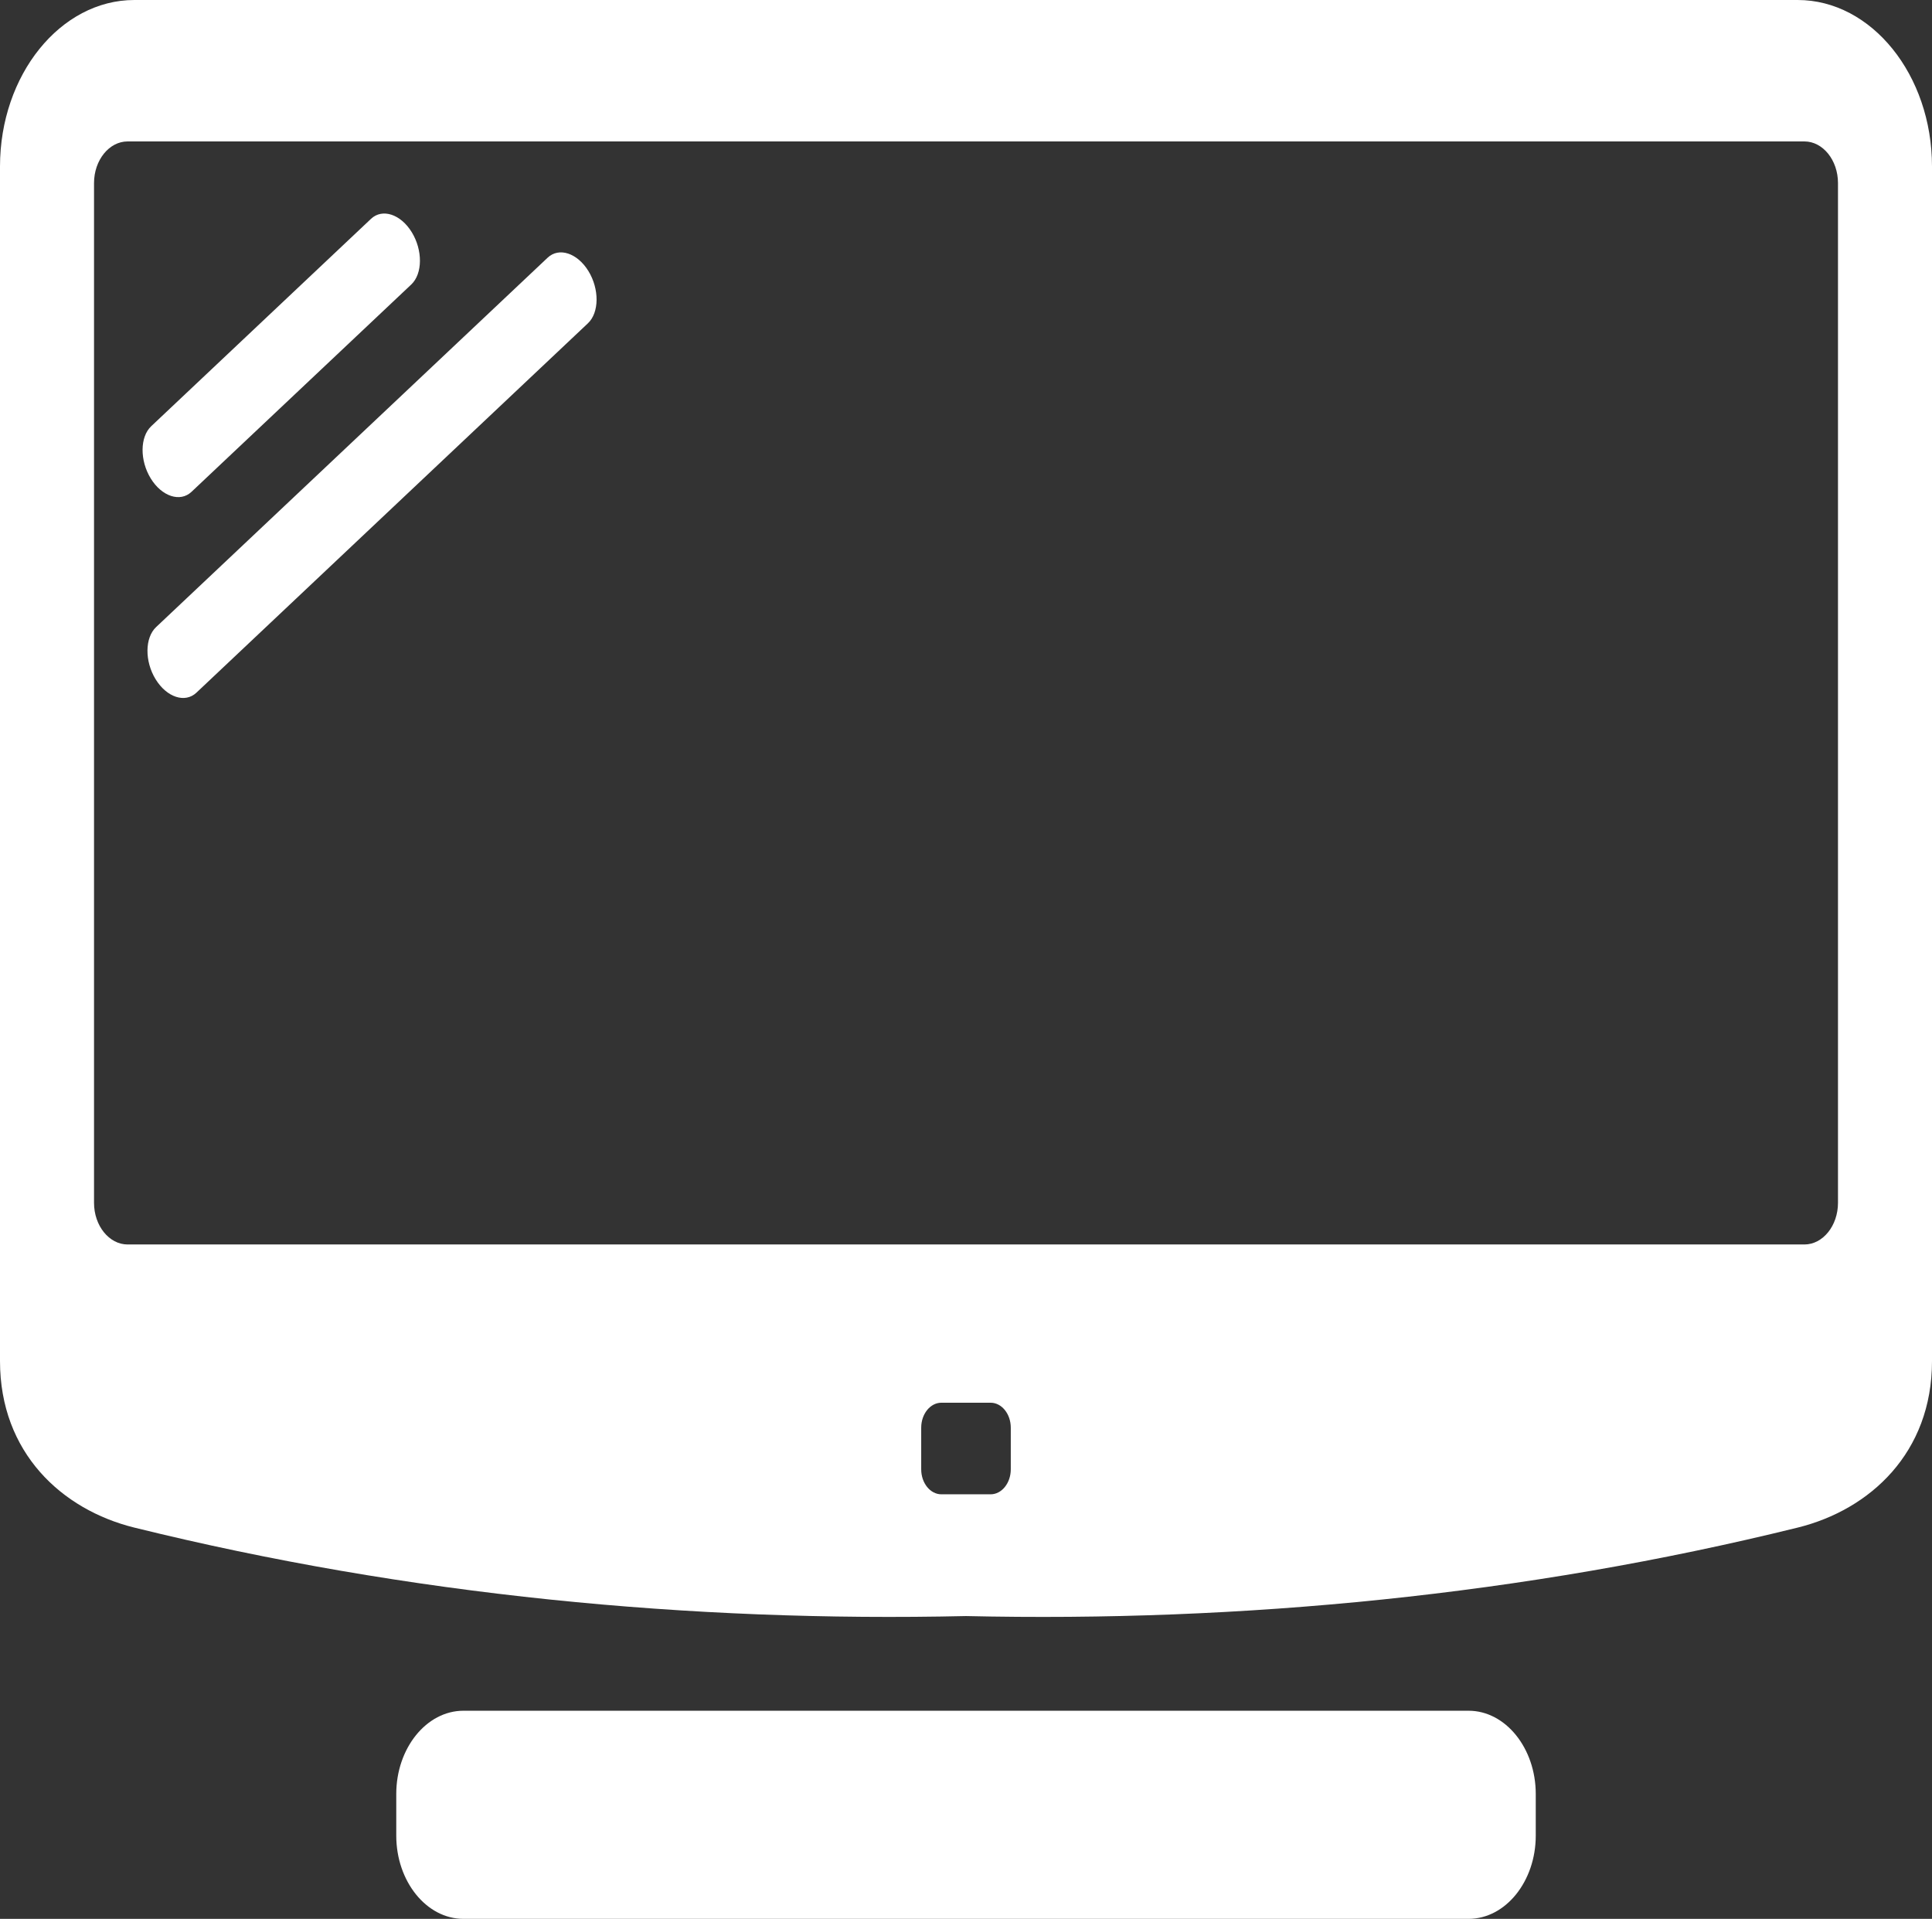 <?xml version="1.0" encoding="iso-8859-1"?>
<!-- Generator: Adobe Illustrator 12.0.0, SVG Export Plug-In . SVG Version: 6.00 Build 51448)  -->
<!DOCTYPE svg PUBLIC "-//W3C//DTD SVG 1.1//EN" "http://www.w3.org/Graphics/SVG/1.1/DTD/svg11.dtd">
<svg  version="1.1" id="Layer_1" xmlns="http://www.w3.org/2000/svg" xmlns:xlink="http://www.w3.org/1999/xlink" width="122.377" height="121.536"
	 viewBox="0 0 122.377 121.536" overflow="visible" enable-background="new 0 0 122.377 121.536" xml:space="preserve">
<rect x="0" y="0" width="122.377" height="121.536" fill="#333333" stroke="none"/>
<path fill-rule="evenodd" clip-rule="evenodd" fill="#FFFFFF" d="M113.869,0H54.785h-3.229H8.508C3.828,0,0,4.746,0,10.545v75.663
	c0,5.8,3.919,9.413,8.508,10.546c17.349,4.283,35.253,5.997,52.68,5.603c17.427,0.395,35.331-1.319,52.681-5.603
	c4.588-1.133,8.508-4.746,8.508-10.546V10.545C122.377,4.746,118.549,0,113.869,0L113.869,0z M55.889,8.958h58.406
	c1.17,0,2.127,1.187,2.127,2.637v64.59c0,1.449-0.957,2.637-2.127,2.637H69.711H52.666H8.083c-1.17,0-2.127-1.188-2.127-2.637
	v-64.59c0-1.45,0.957-2.637,2.127-2.637h42.368H55.889L55.889,8.958z M59.627,88.845c-0.702,0-1.276,0.712-1.276,1.582v2.637
	c0,0.87,0.574,1.582,1.276,1.582h3.122c0.702,0,1.276-0.712,1.276-1.582v-2.637c0-0.87-0.574-1.582-1.276-1.582H59.627
	L59.627,88.845z M9.888,39.718l24.801-23.397c0.718-0.678,1.879-0.296,2.582,0.846l0,0c0.702,1.143,0.688,2.632-0.03,3.309
	l-24.8,23.397c-0.718,0.677-1.879,0.296-2.582-0.847l0,0C9.157,41.884,9.17,40.394,9.888,39.718L9.888,39.718z M9.578,26.996
	L23.501,13.86c0.718-0.677,1.879-0.296,2.581,0.847l0,0c0.702,1.143,0.688,2.632-0.029,3.31L12.13,31.151
	c-0.718,0.677-1.879,0.296-2.582-0.847l0,0C8.847,29.161,8.86,27.673,9.578,26.996L9.578,26.996z M29.354,108.354h21.628h20.413
	h21.629c2.34,0,4.254,2.373,4.254,5.273v2.637c0,2.899-1.914,5.272-4.254,5.272H74.832H47.545H29.354
	c-2.34,0-4.254-2.373-4.254-5.272v-2.637C25.1,110.727,27.014,108.354,29.354,108.354L29.354,108.354z"/>
</svg>
